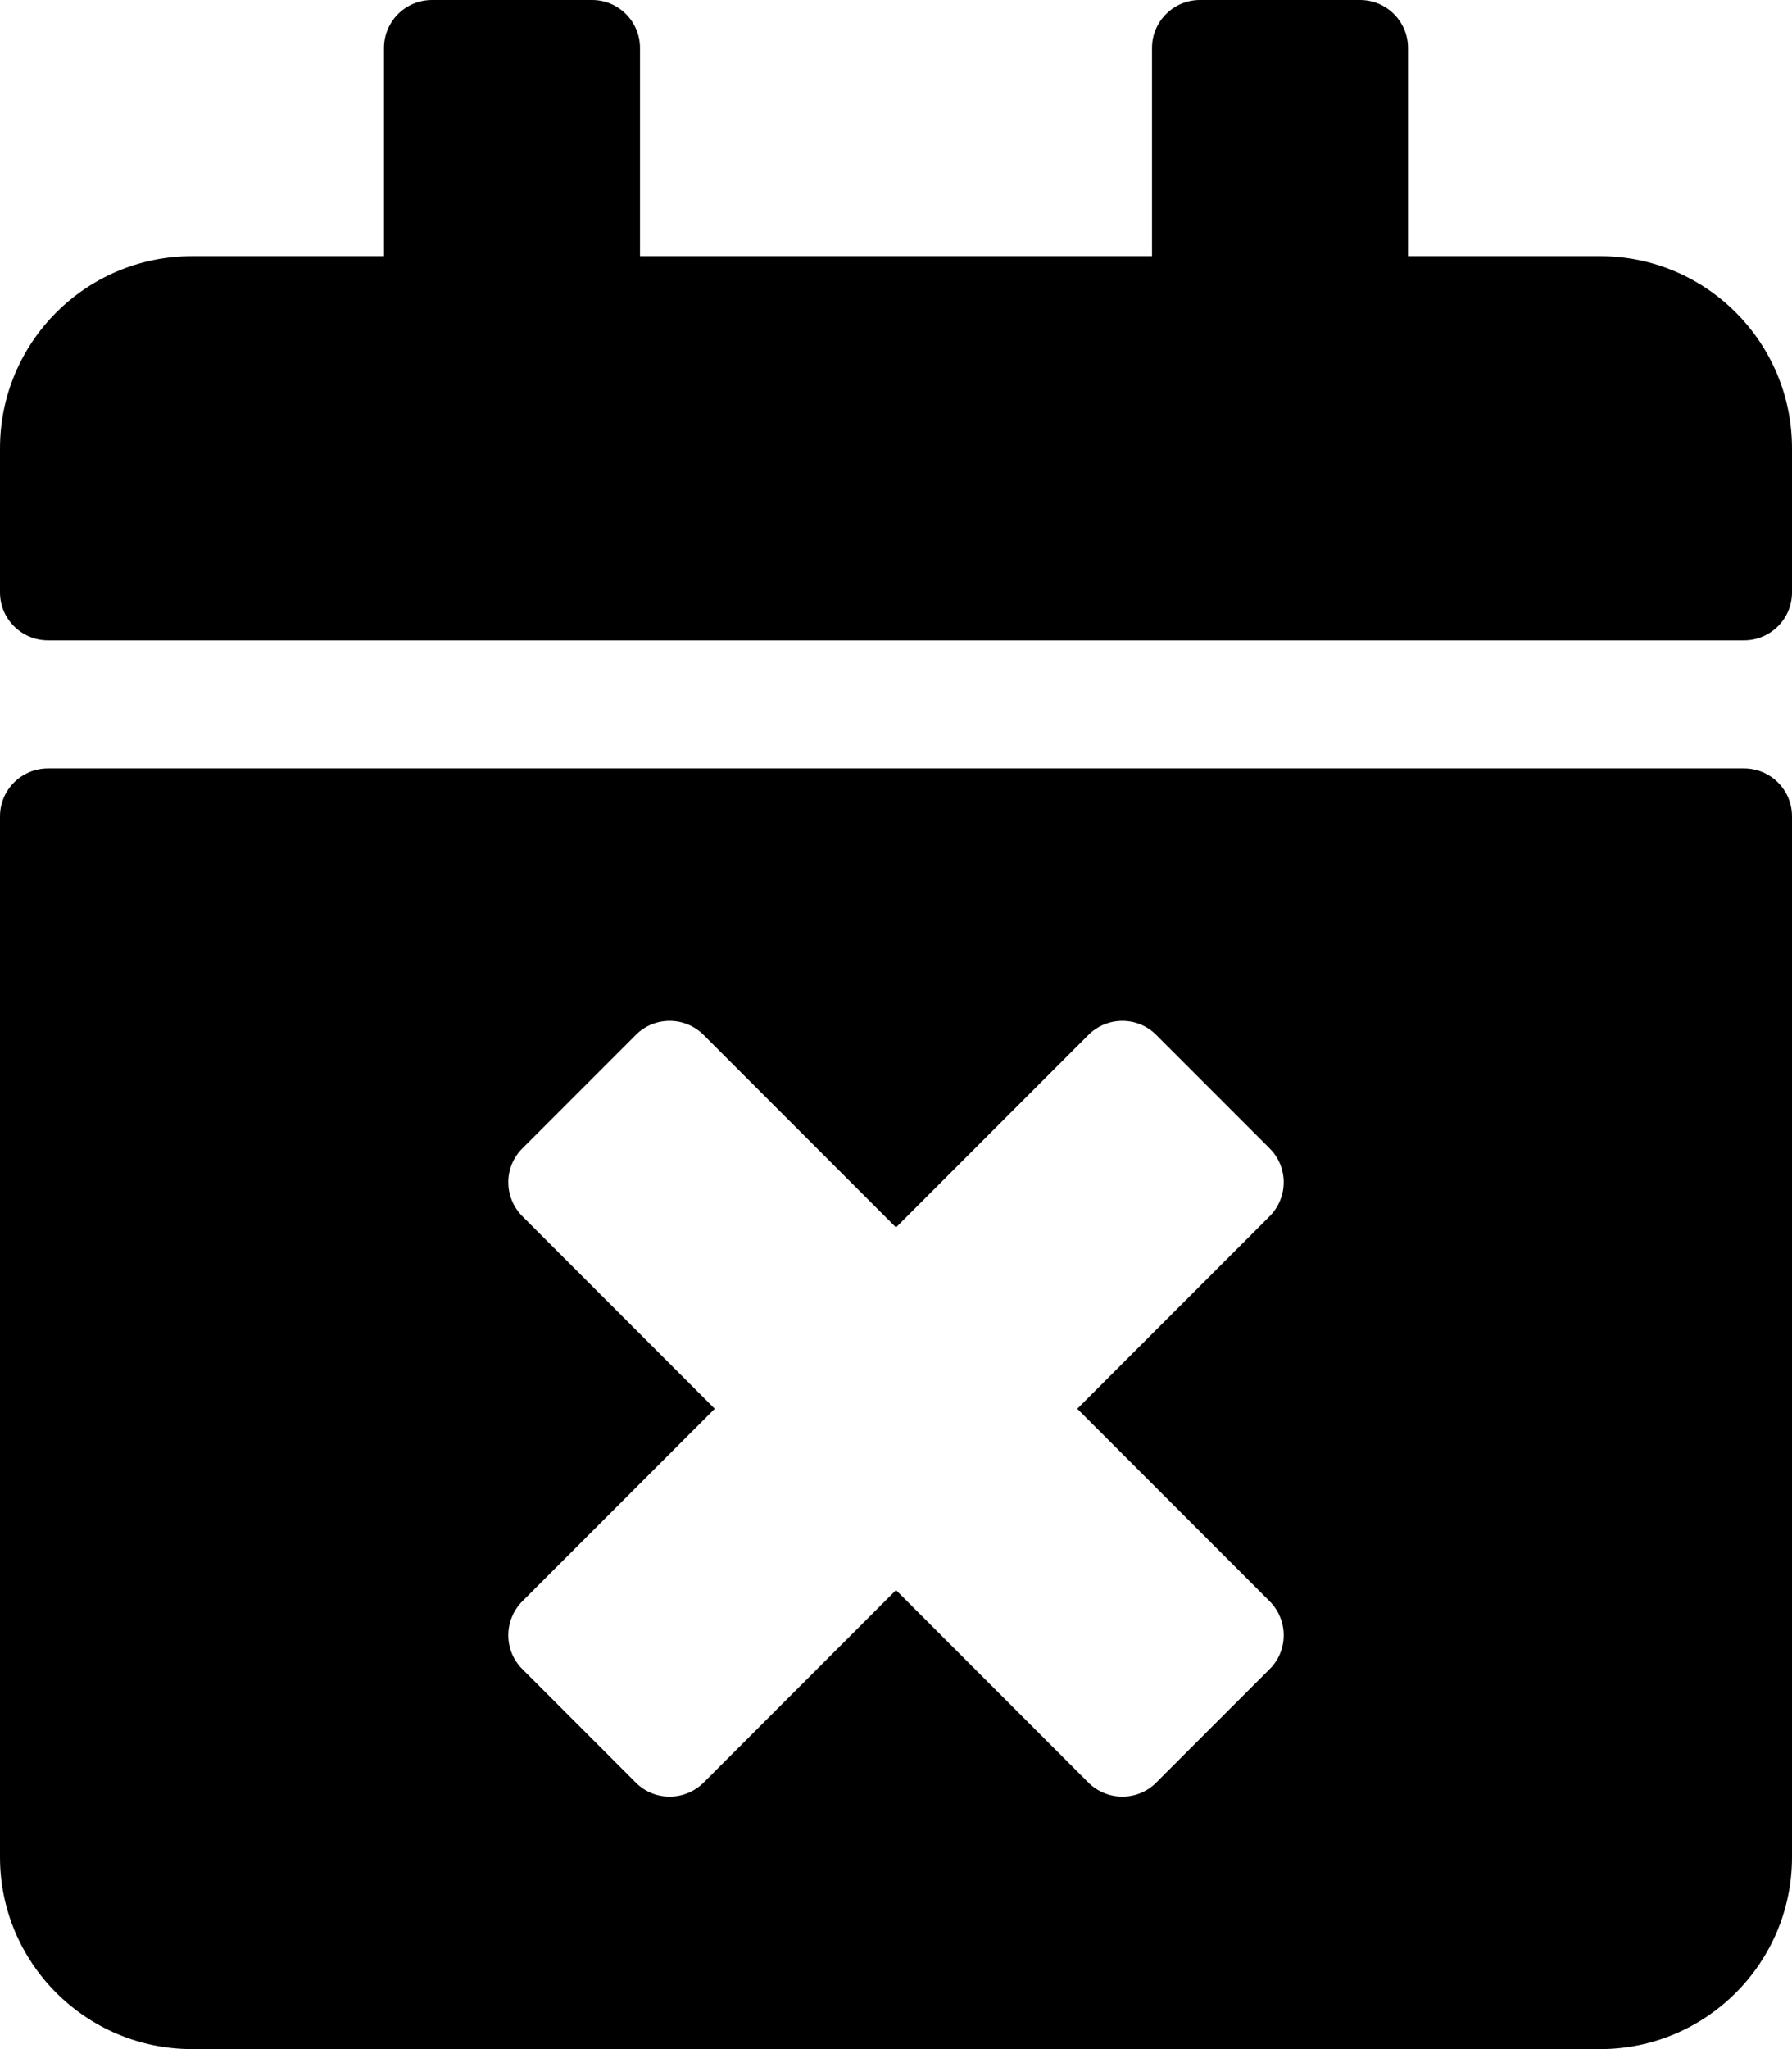 
  <svg height="1000" width="875.0" xmlns="http://www.w3.org/2000/svg">
    <path d="m851.6 312.5h-828.2c-12.9 0-23.4-10.5-23.4-23.4v-70.3c0-51.8 42-93.8 93.8-93.8h93.7v-101.6c0-12.9 10.5-23.4 23.4-23.4h78.2c12.9 0 23.4 10.5 23.4 23.4v101.6h250v-101.6c0-12.9 10.5-23.4 23.4-23.4h78.2c12.9 0 23.4 10.5 23.4 23.4v101.6h93.8c51.7 0 93.7 42 93.7 93.8v70.3c0 12.9-10.5 23.4-23.4 23.4z m-828.2 62.5h828.2c12.9 0 23.4 10.5 23.4 23.4v507.9c0 51.7-42 93.7-93.7 93.7h-687.5c-51.8 0-93.8-42-93.8-93.7v-507.9c0-12.9 10.5-23.4 23.4-23.4z m502.6 312.5l93.9-93.9c9.2-9.2 9.2-24.1 0-33.2l-55.3-55.3c-9.1-9.2-24-9.2-33.2 0l-93.9 93.9-93.9-93.9c-9.2-9.2-24.1-9.2-33.2 0l-55.3 55.3c-9.2 9.1-9.2 24 0 33.2l93.9 93.9-93.9 93.9c-9.2 9.2-9.2 24.1 0 33.2l55.3 55.3c9.1 9.2 24 9.2 33.2 0l93.9-93.9 93.9 93.9c9.2 9.2 24.1 9.2 33.2 0l55.3-55.3c9.2-9.1 9.2-24 0-33.2z" />
  </svg>
